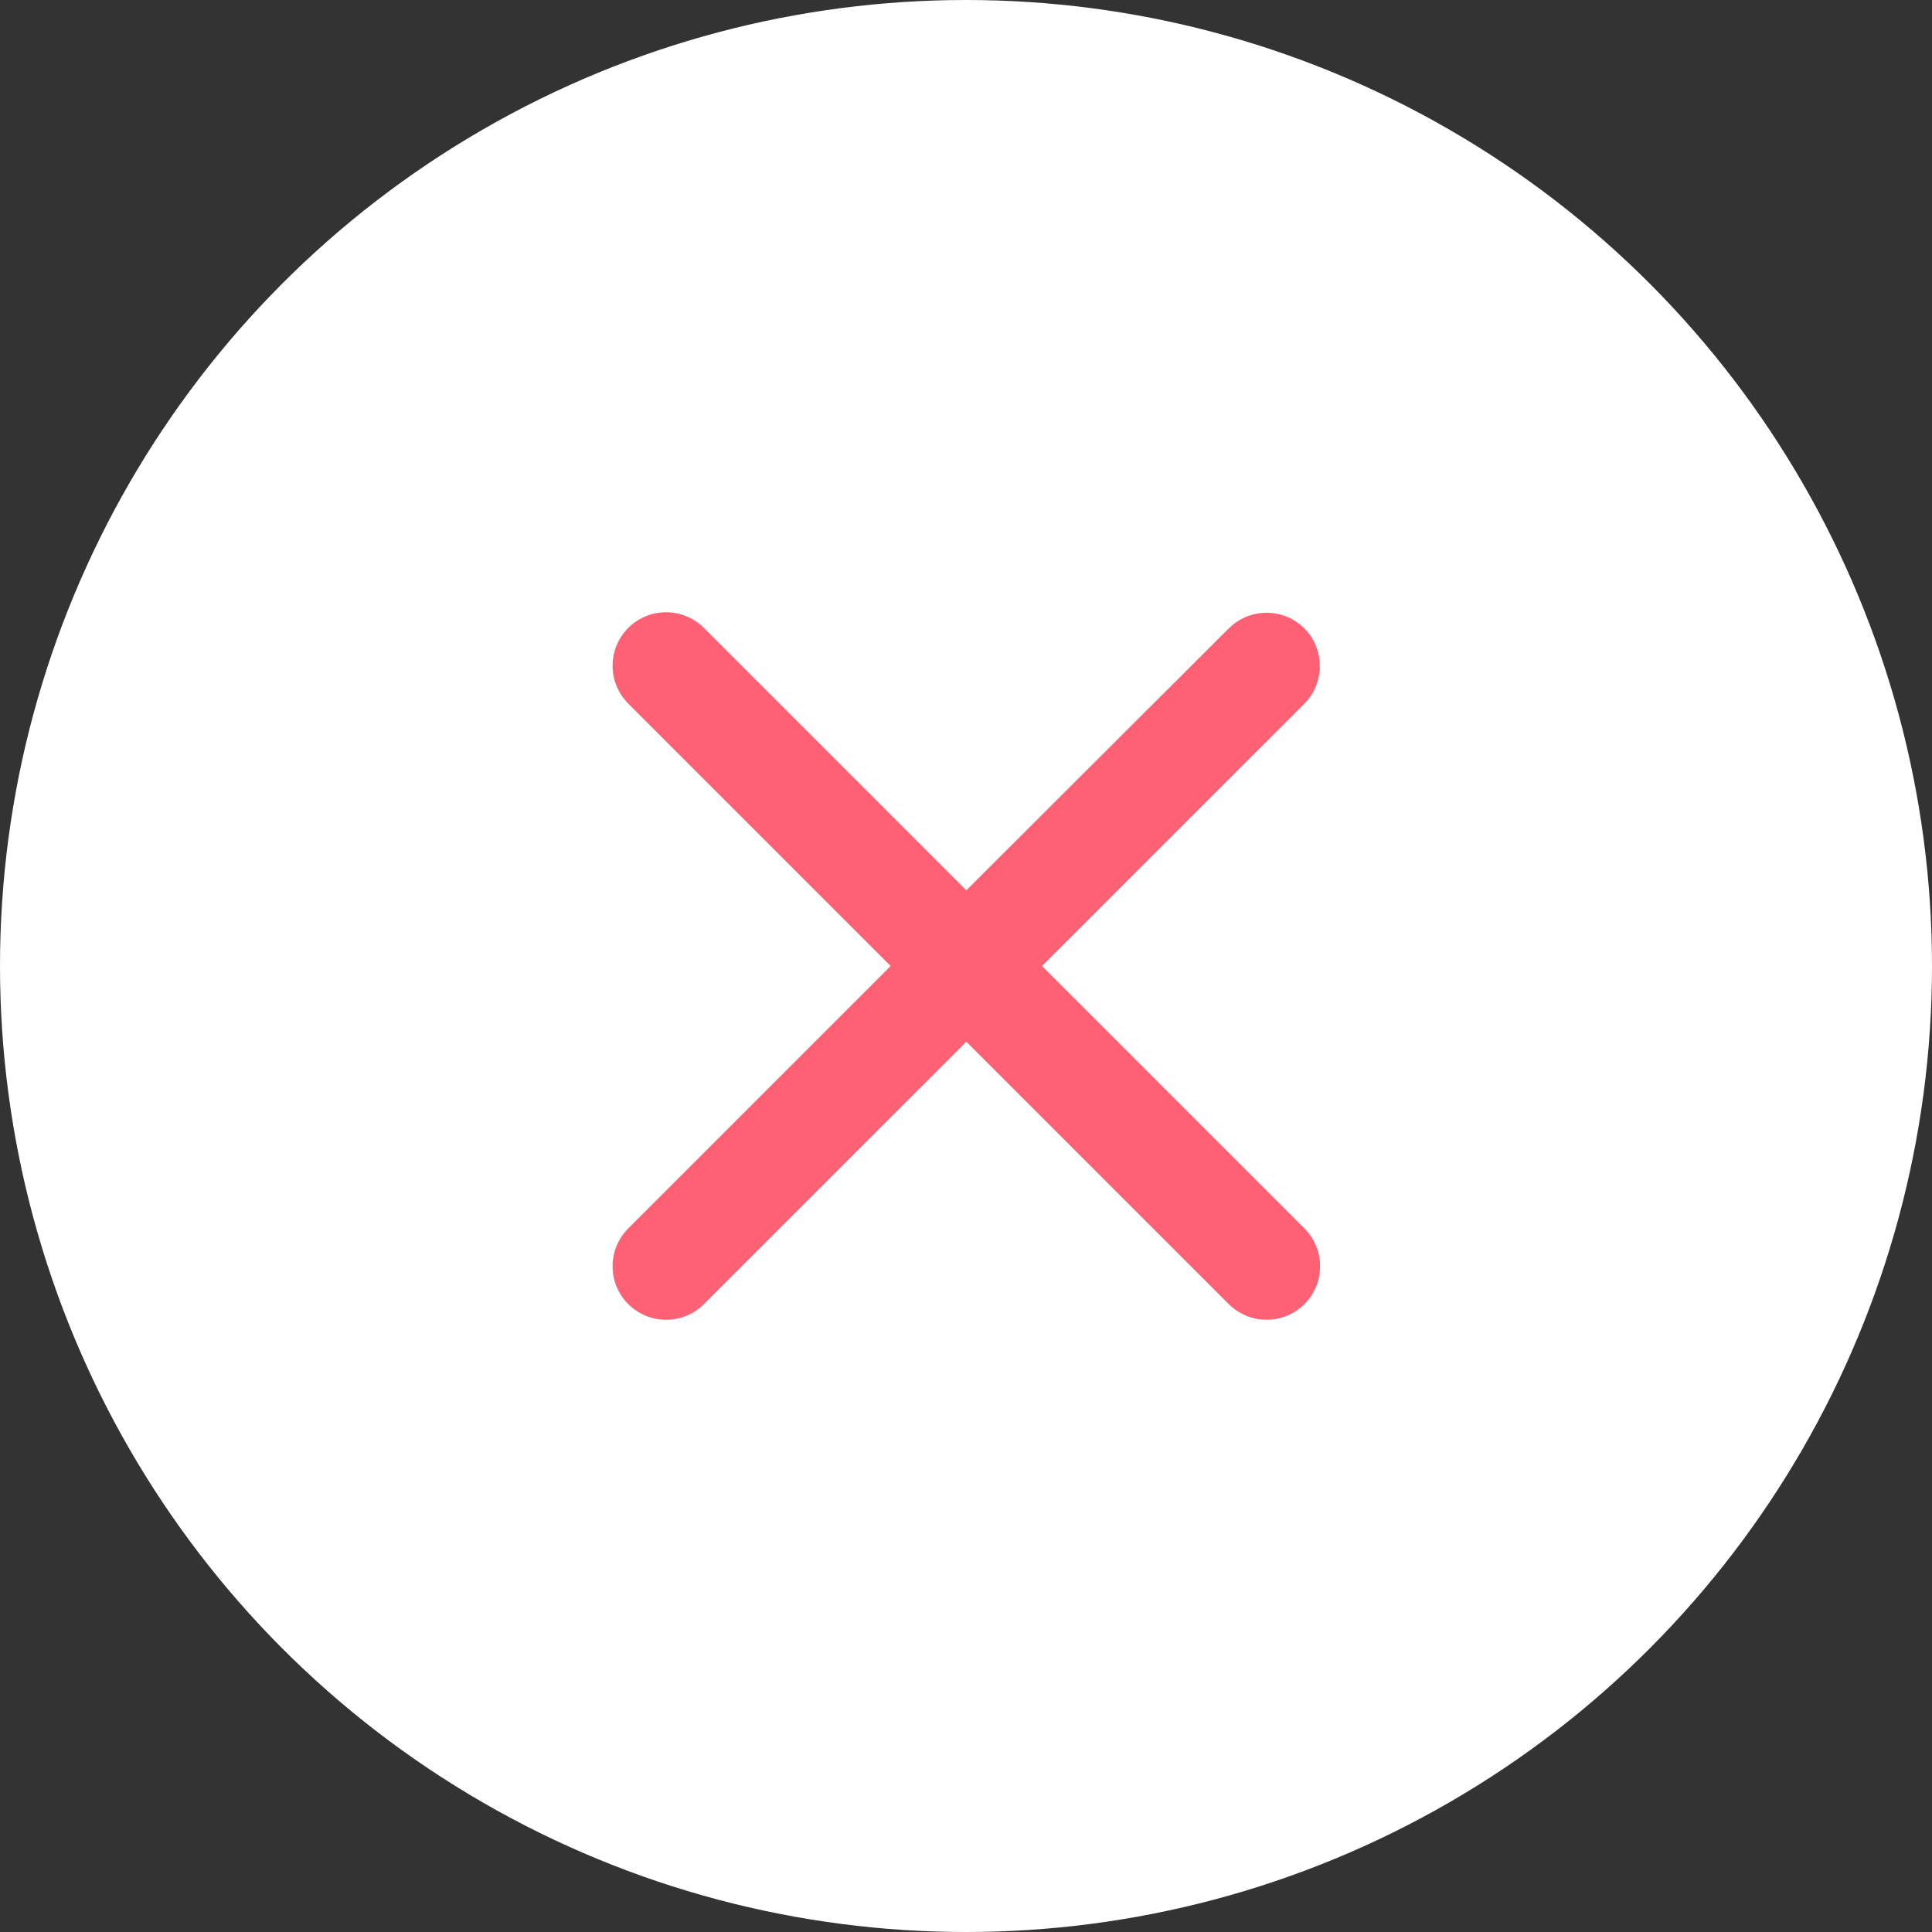 <svg width="12" height="12" viewBox="0 0 12 12" fill="none" xmlns="http://www.w3.org/2000/svg">
<rect x="0" y="0" width="12" height="12" fill="#333333" stroke="none"/>
<circle cx="6" cy="6" r="6" fill="white"/>
<path d="M8.102 3.903C8.071 3.873 8.035 3.848 7.994 3.831C7.954 3.815 7.911 3.806 7.867 3.806C7.823 3.806 7.78 3.815 7.74 3.831C7.699 3.848 7.663 3.873 7.632 3.903L6.002 5.53L4.372 3.9C4.341 3.869 4.305 3.845 4.264 3.828C4.224 3.811 4.181 3.803 4.137 3.803C4.093 3.803 4.05 3.811 4.01 3.828C3.97 3.845 3.933 3.869 3.902 3.9C3.871 3.931 3.847 3.968 3.83 4.008C3.813 4.048 3.805 4.091 3.805 4.135C3.805 4.179 3.813 4.222 3.83 4.262C3.847 4.303 3.871 4.339 3.902 4.37L5.532 6L3.902 7.63C3.871 7.661 3.847 7.698 3.83 7.738C3.813 7.778 3.805 7.821 3.805 7.865C3.805 7.909 3.813 7.952 3.83 7.992C3.847 8.033 3.871 8.069 3.902 8.1C3.933 8.131 3.97 8.155 4.01 8.172C4.05 8.189 4.093 8.197 4.137 8.197C4.181 8.197 4.224 8.189 4.264 8.172C4.305 8.155 4.341 8.131 4.372 8.1L6.002 6.47L7.632 8.1C7.663 8.131 7.7 8.155 7.74 8.172C7.78 8.189 7.823 8.197 7.867 8.197C7.911 8.197 7.954 8.189 7.994 8.172C8.035 8.155 8.071 8.131 8.102 8.1C8.133 8.069 8.157 8.033 8.174 7.992C8.191 7.952 8.199 7.909 8.199 7.865C8.199 7.821 8.191 7.778 8.174 7.738C8.157 7.698 8.133 7.661 8.102 7.63L6.472 6L8.102 4.37C8.229 4.243 8.229 4.03 8.102 3.903Z" fill="#FF6174"/>
</svg>
